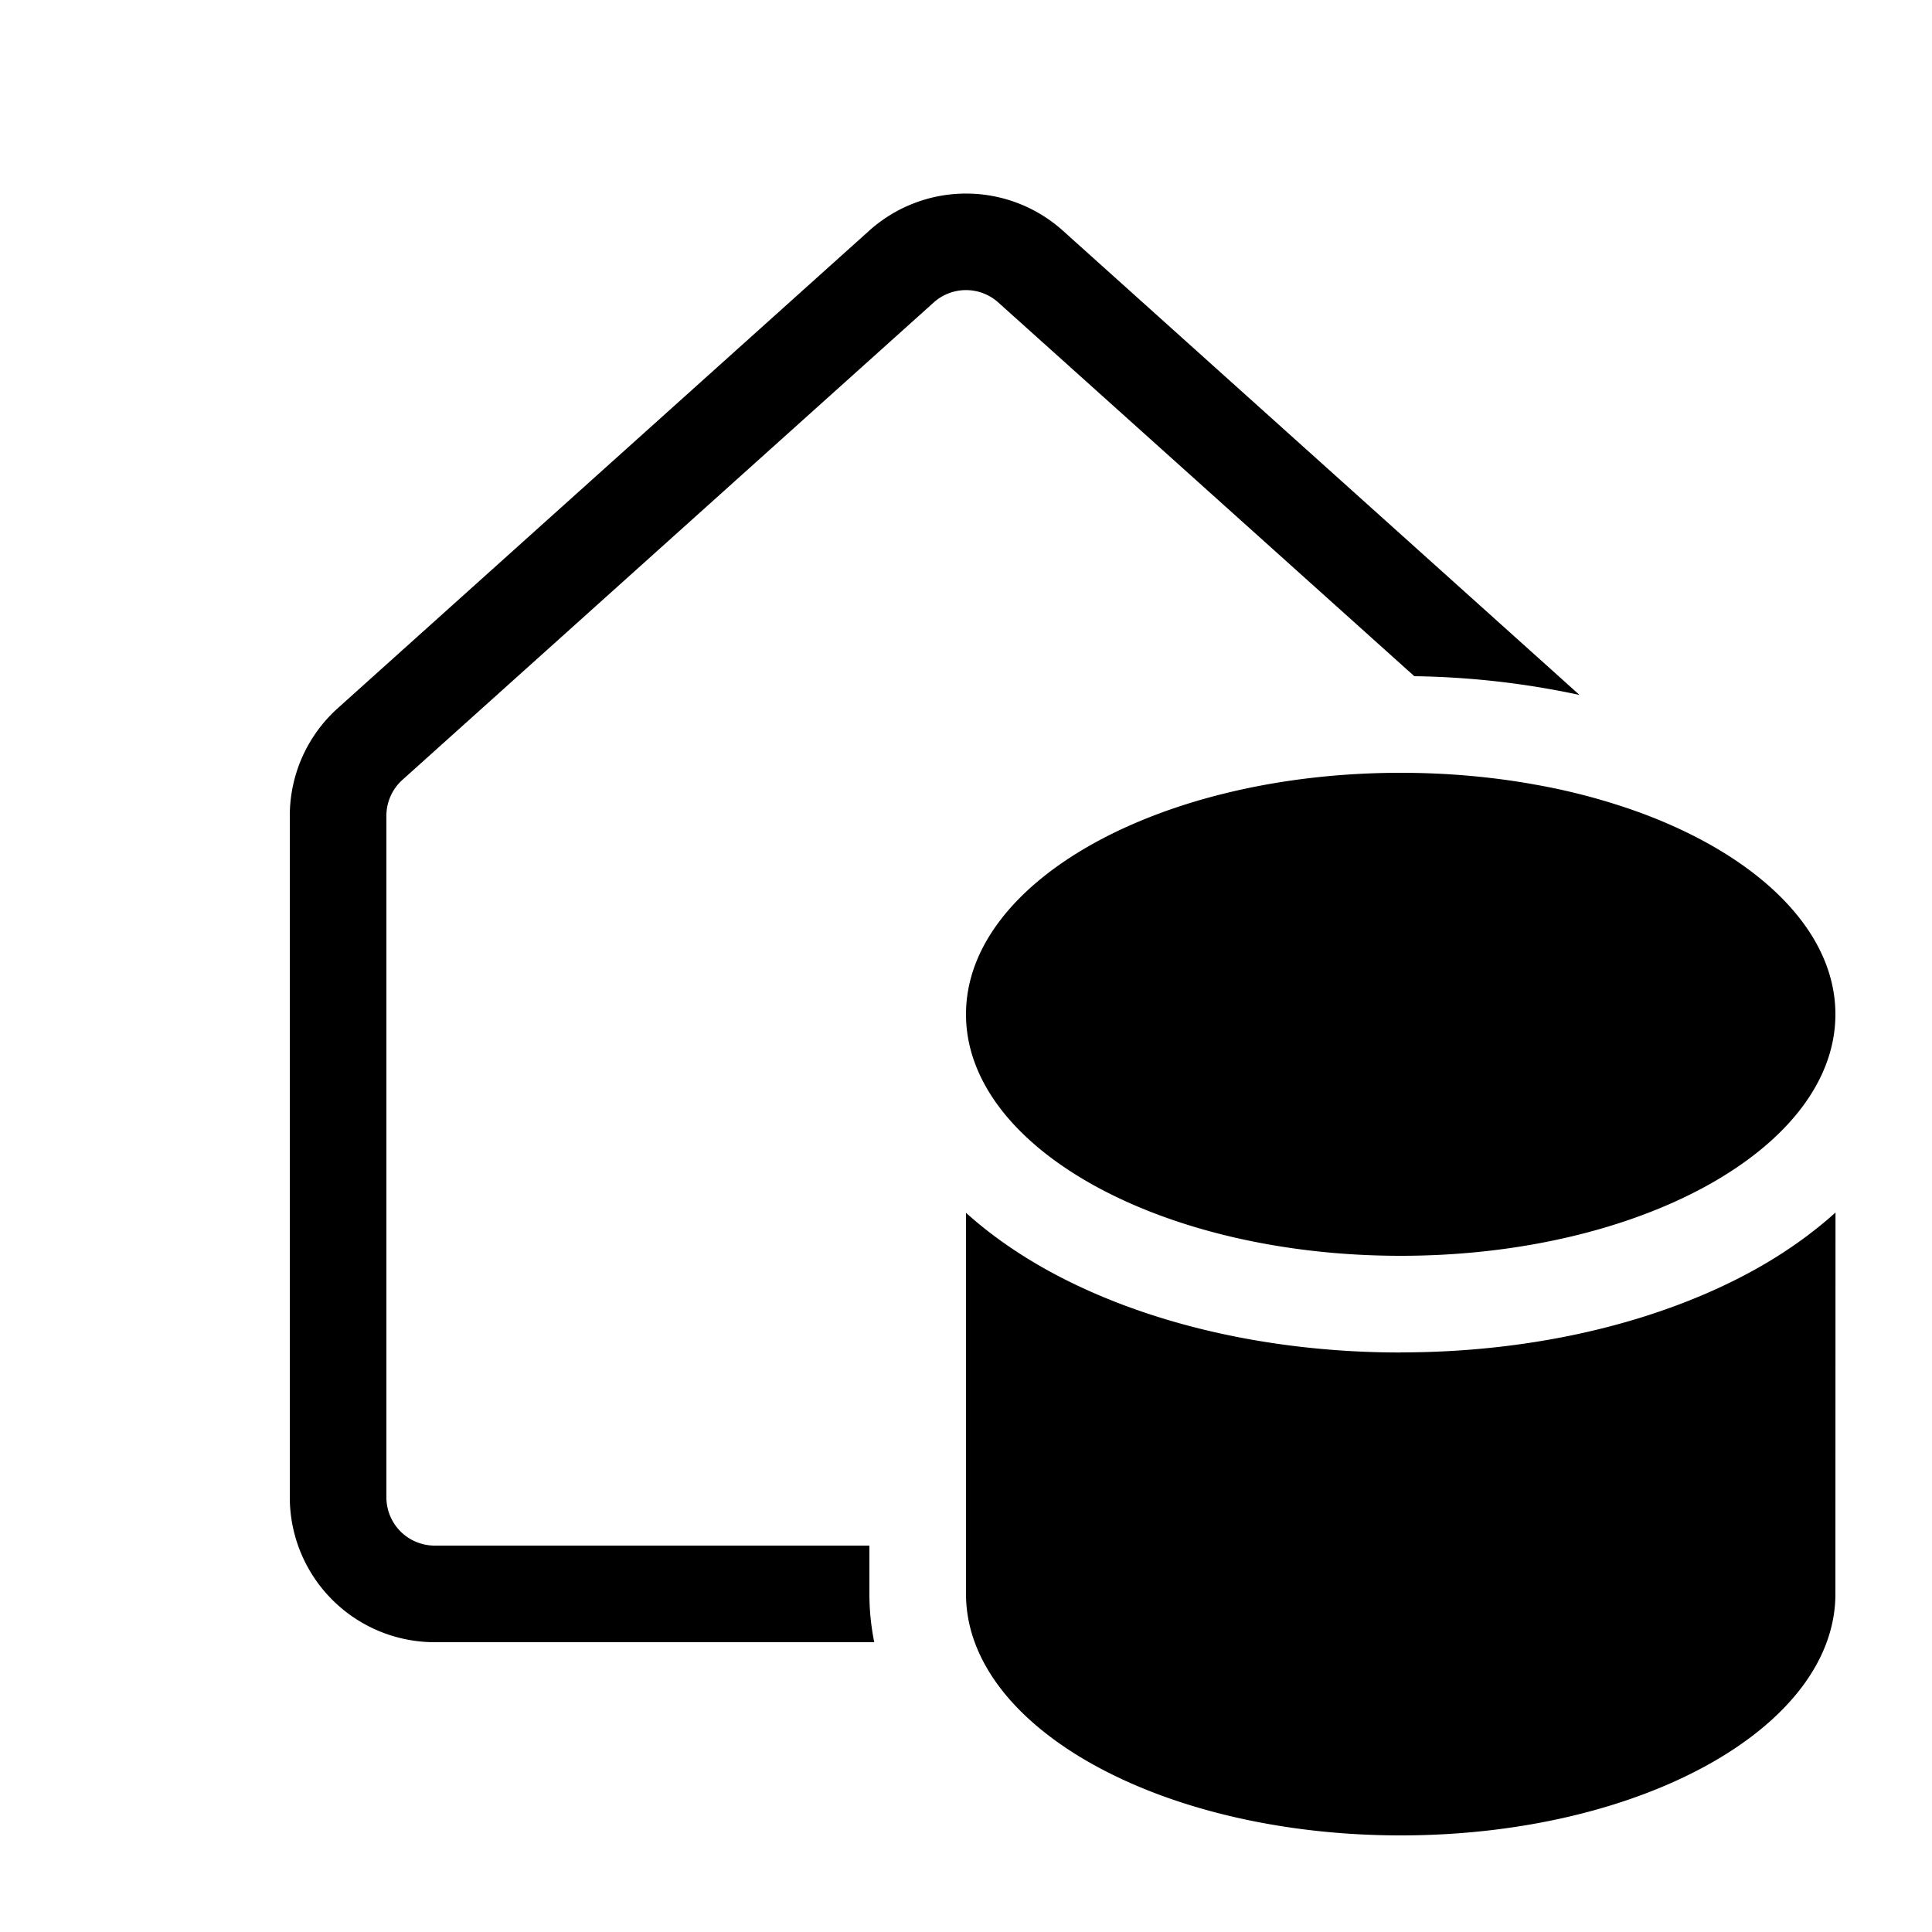 <svg xmlns="http://www.w3.org/2000/svg" width="20" height="20"><path d="M8.998 2.388a1.5 1.5 0 0 1 2.005 0l5.348 4.806A8.707 8.707 0 0 0 14.641 7l-4.307-3.869a.5.5 0 0 0-.668 0l-5.5 4.942A.5.5 0 0 0 4 8.445V15.5a.5.5 0 0 0 .5.5H9v.5c0 .173.018.34.05.5H4.5A1.5 1.5 0 0 1 3 15.5V8.445c0-.425.18-.83.498-1.115l5.5-4.942Zm6.881 5.732a6.47 6.47 0 0 1 1.12.3C18.207 8.87 19 9.634 19 10.5c0 1.38-2.015 2.5-4.5 2.5S10 11.88 10 10.5 12.015 8 14.5 8c.481 0 .945.042 1.38.12ZM14.5 14c1.38 0 2.678-.309 3.668-.858.293-.163.578-.36.833-.59L19 16.5c0 1.381-2.015 2.5-4.5 2.5S10 17.88 10 16.5v-3.945c.255.23.54.425.832.588.99.55 2.288.858 3.668.858Z"/></svg>